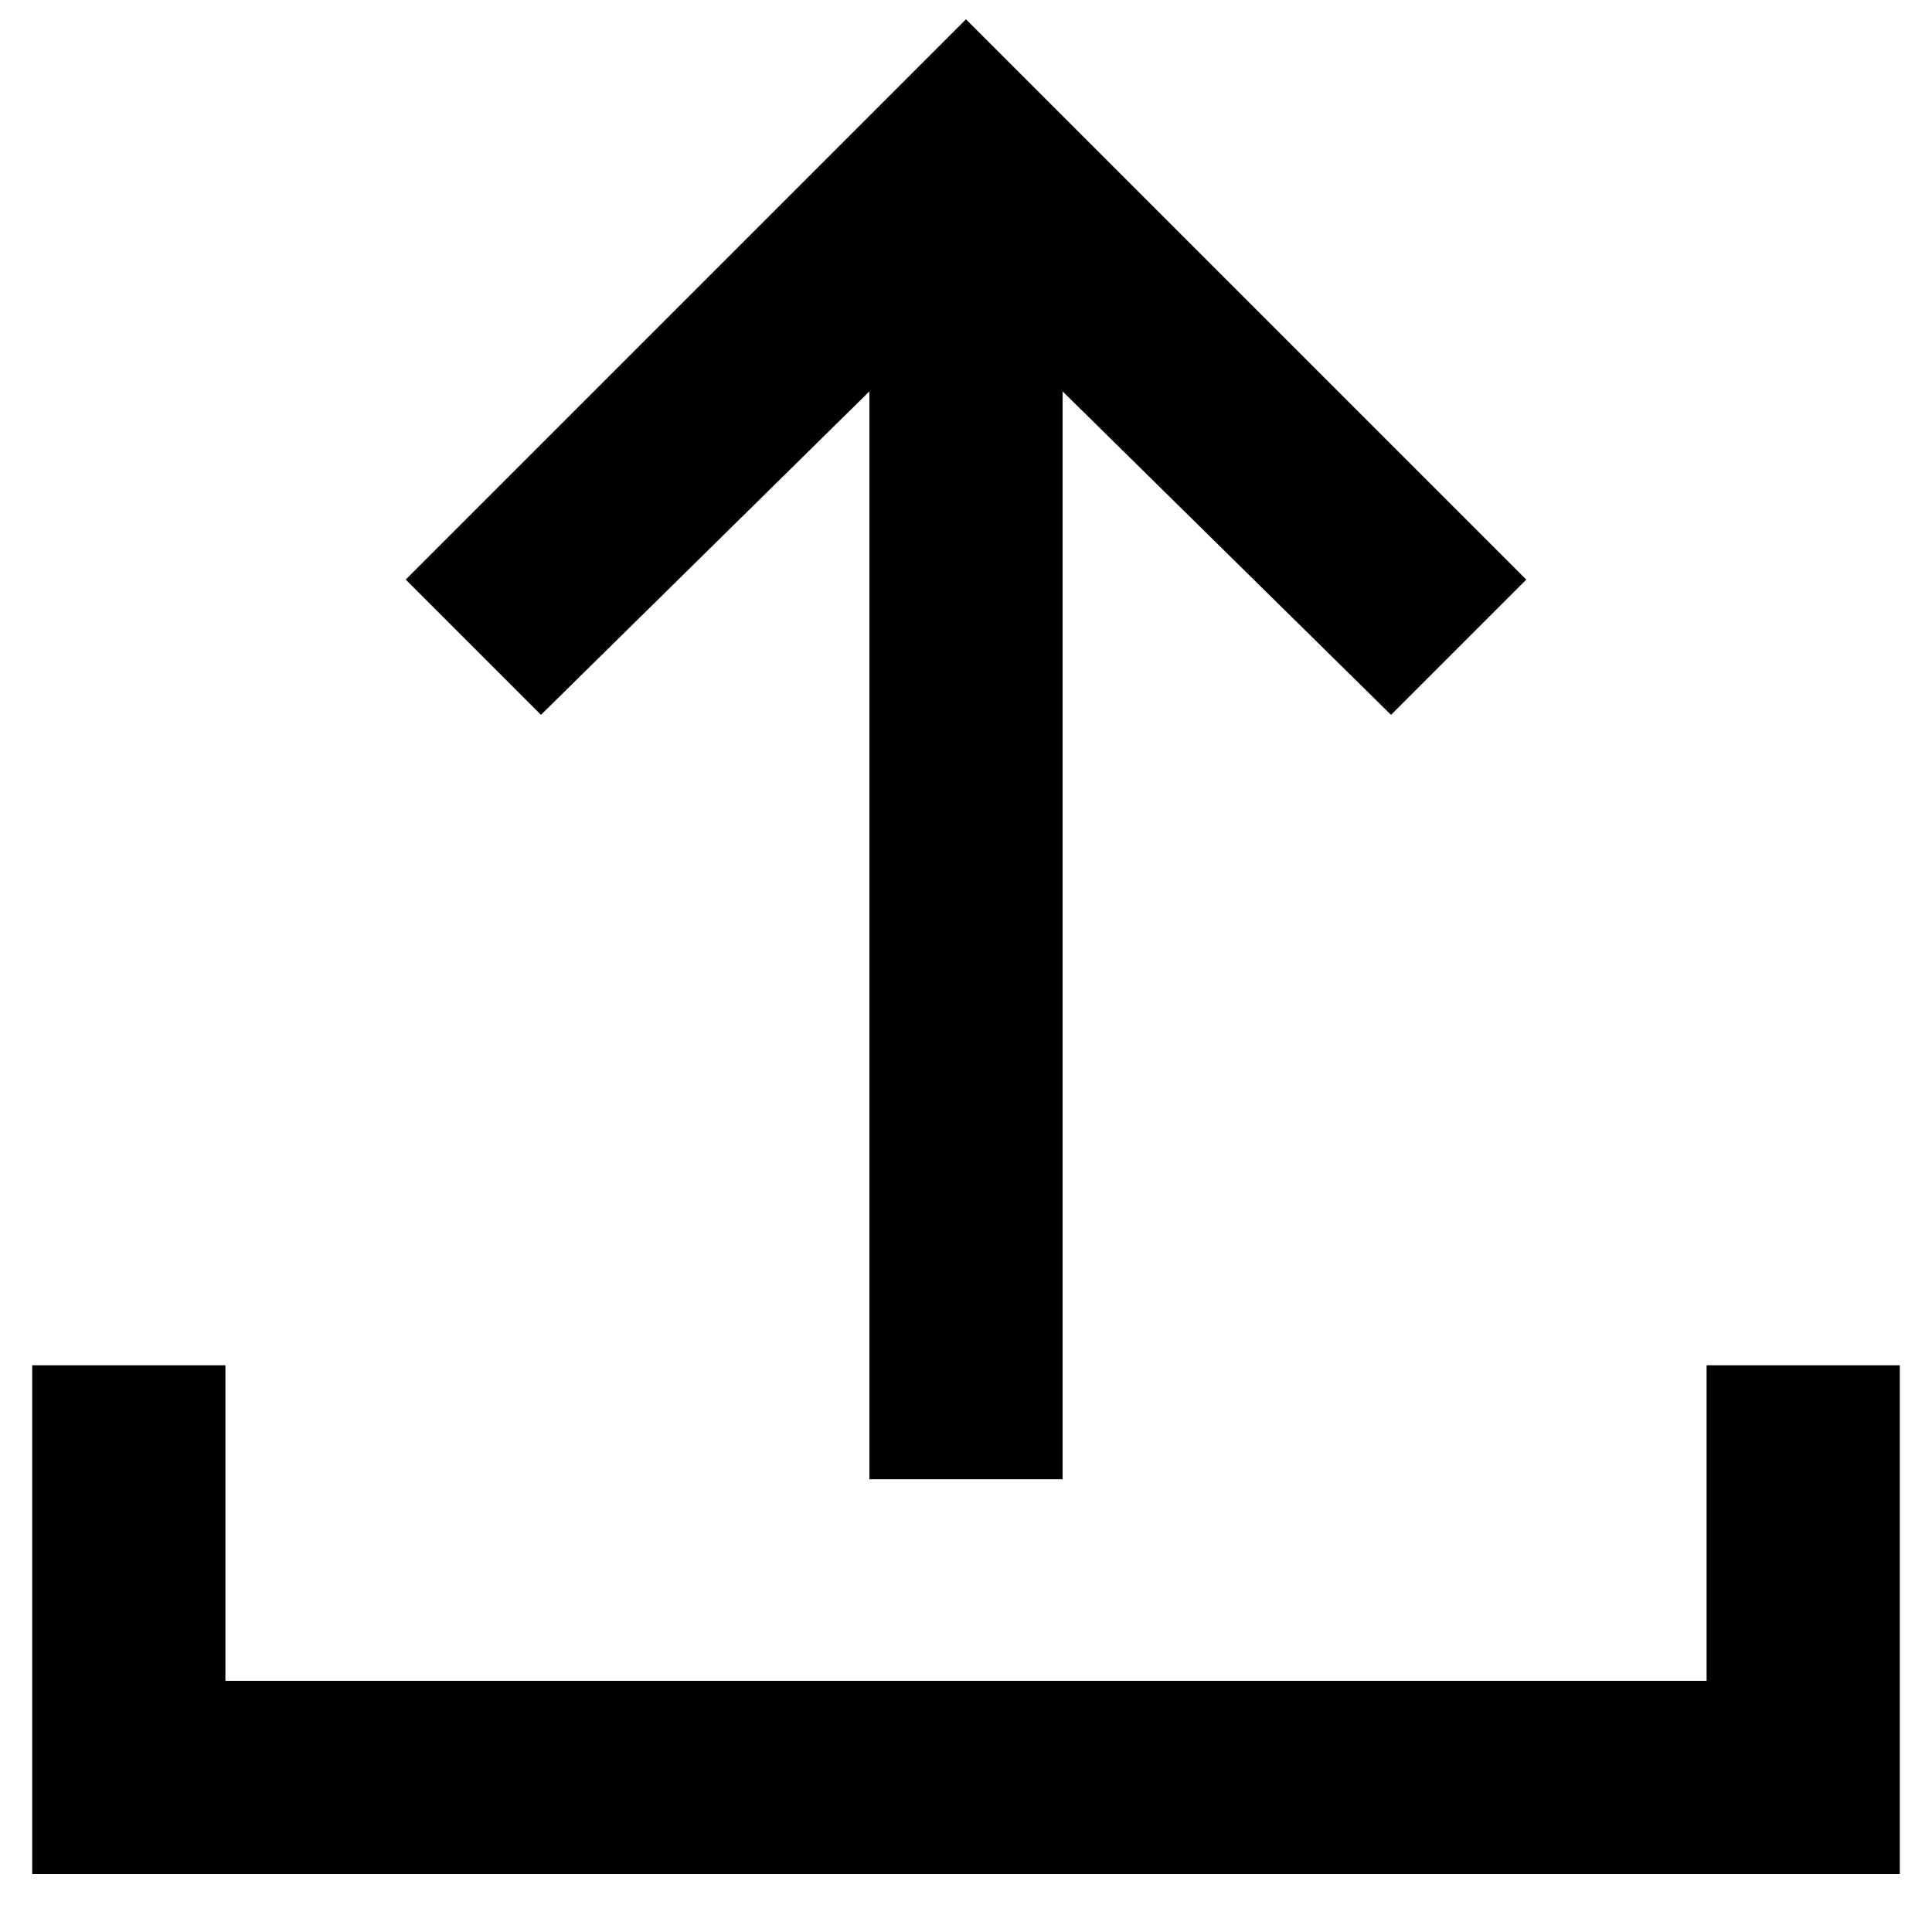 <svg xmlns="http://www.w3.org/2000/svg" viewBox="0 0 30 30"><polygon points="29.5 29.1 0.5 29.1 0.5 21.2 3.5 21.2 3.5 26.1 26.5 26.1 26.5 21.2 29.5 21.2 29.5 29.1"/><polygon points="21.6 11.1 15 4.6 8.4 11.1 6.3 9 15 0.3 23.7 9 21.6 11.1"/><rect x="13.5" y="2.4" width="3" height="20.57"/></svg>